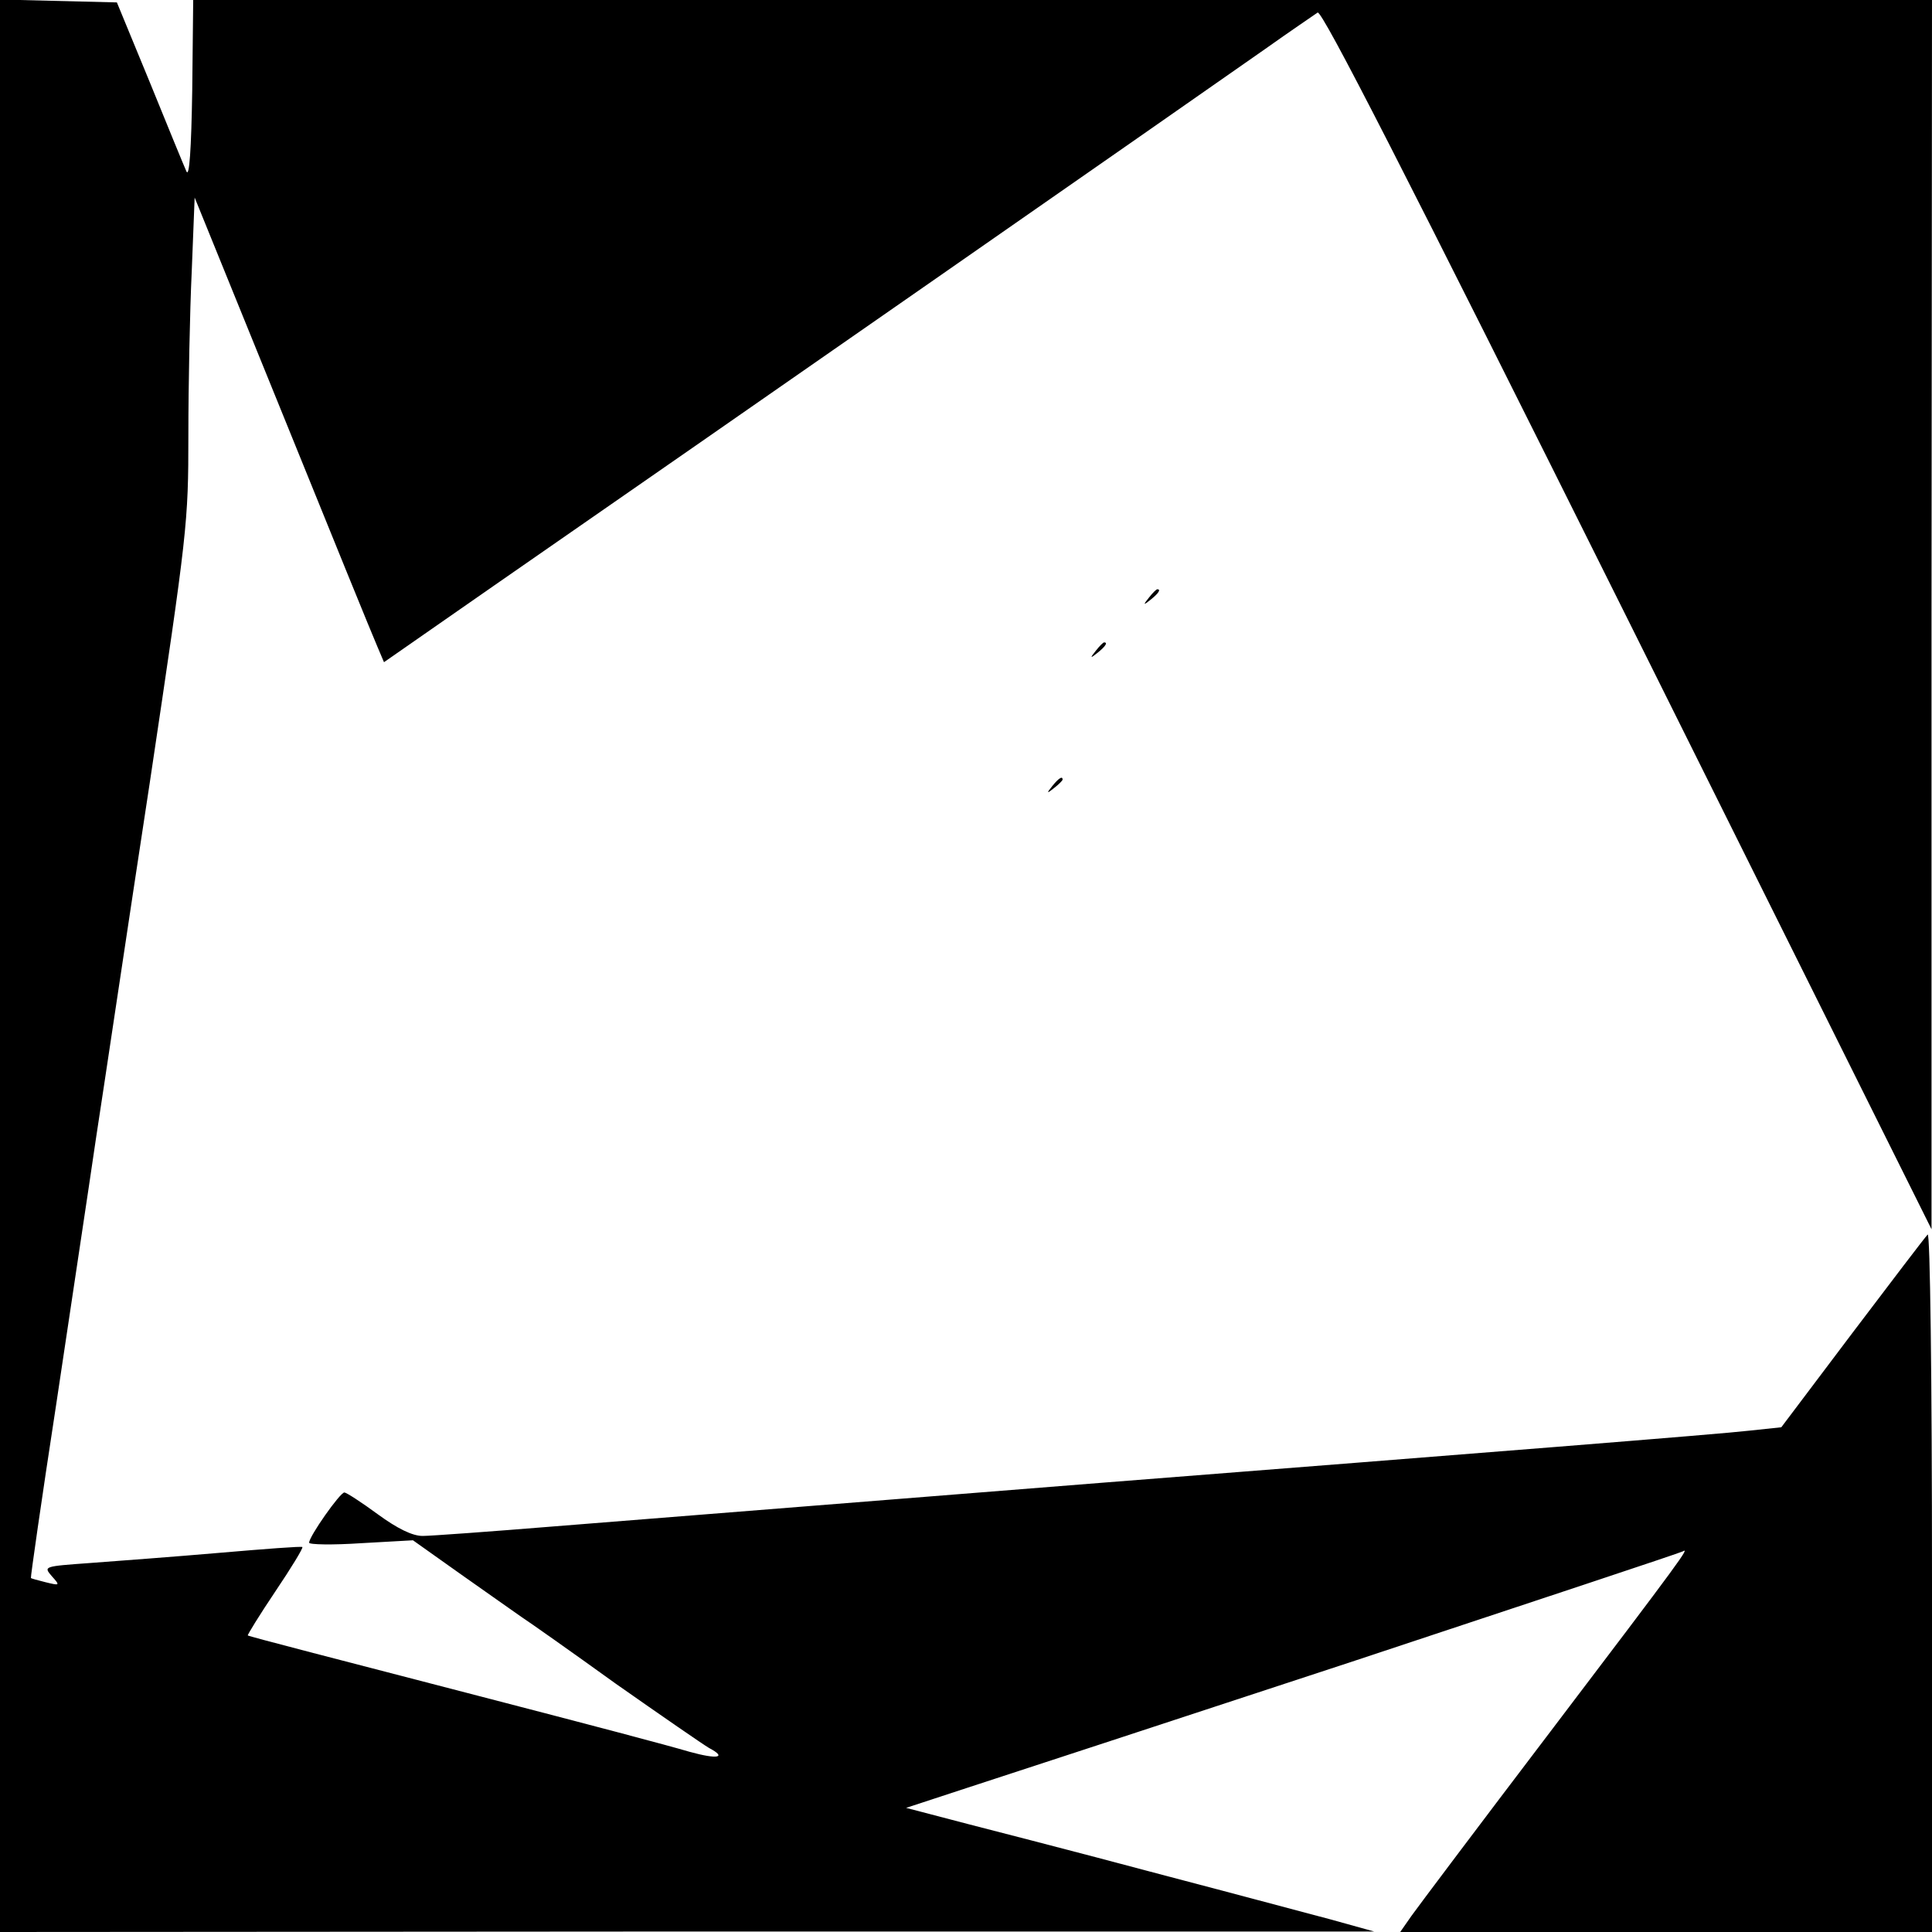 <?xml version="1.0" standalone="no"?>
<!DOCTYPE svg PUBLIC "-//W3C//DTD SVG 20010904//EN"
 "http://www.w3.org/TR/2001/REC-SVG-20010904/DTD/svg10.dtd">
<svg version="1.0" xmlns="http://www.w3.org/2000/svg"
 width="400pt" height="400pt" viewBox="0 0 400 400"
 preserveAspectRatio="xMidYMid meet">
<g transform="translate(0,400) scale(0.1,-0.1)"
fill="#000000" stroke="none">
<path d="M0 2000 l0 -2000 1423 1 1422 0 -90 25 c-49 13 -150 40 -222 59 -73
19 -193 51 -265 70 -73 19 -191 50 -262 68 l-130 34 125 41 c68 22 428 140
799 262 371 123 679 225 684 228 15 9 0 -12 -274 -373 -146 -192 -276 -365
-288 -382 l-23 -33 550 0 551 0 0 727 c0 427 -4 723 -9 717 -5 -5 -75 -97
-156 -204 l-147 -195 -66 -7 c-59 -7 -552 -46 -1342 -108 -278 -22 -767 -61
-1130 -90 -135 -11 -259 -20 -275 -20 -21 0 -52 15 -93 45 -34 25 -65 45 -69
45 -9 0 -73 -91 -73 -104 0 -4 48 -5 108 -1 l107 6 100 -71 c55 -39 111 -78
125 -88 14 -9 102 -71 195 -138 94 -66 181 -126 193 -133 38 -20 18 -24 -40
-8 -51 15 -199 54 -438 116 -293 76 -475 123 -477 125 -1 1 24 42 57 91 33 49
58 90 56 92 -1 2 -79 -4 -172 -12 -93 -8 -213 -17 -267 -21 -97 -7 -97 -7 -80
-27 18 -20 17 -20 -12 -13 -16 4 -31 8 -31 9 -1 1 22 162 52 357 29 195 67
445 83 555 17 110 66 440 111 734 78 522 80 537 80 720 0 103 3 256 7 340 l6
152 182 -448 c100 -247 188 -463 196 -481 l14 -33 227 158 c466 323 1407 978
1598 1112 52 37 101 70 108 75 9 5 179 -327 642 -1256 l629 -1263 0 1273 1
1272 -1800 0 -1800 0 -2 -187 c-2 -123 -6 -181 -12 -168 -5 11 -39 94 -76 185
l-68 165 -121 3 -121 3 0 -2001z"/>
<path d="M2379 2763 c-13 -16 -12 -17 4 -4 16 13 21 21 13 21 -2 0 -10 -8 -17
-17z"/>
<path d="M2269 2653 c-13 -16 -12 -17 4 -4 16 13 21 21 13 21 -2 0 -10 -8 -17
-17z"/>
<path d="M2179 2373 c-13 -16 -12 -17 4 -4 9 7 17 15 17 17 0 8 -8 3 -21 -13z"/>
</g>
</svg>
